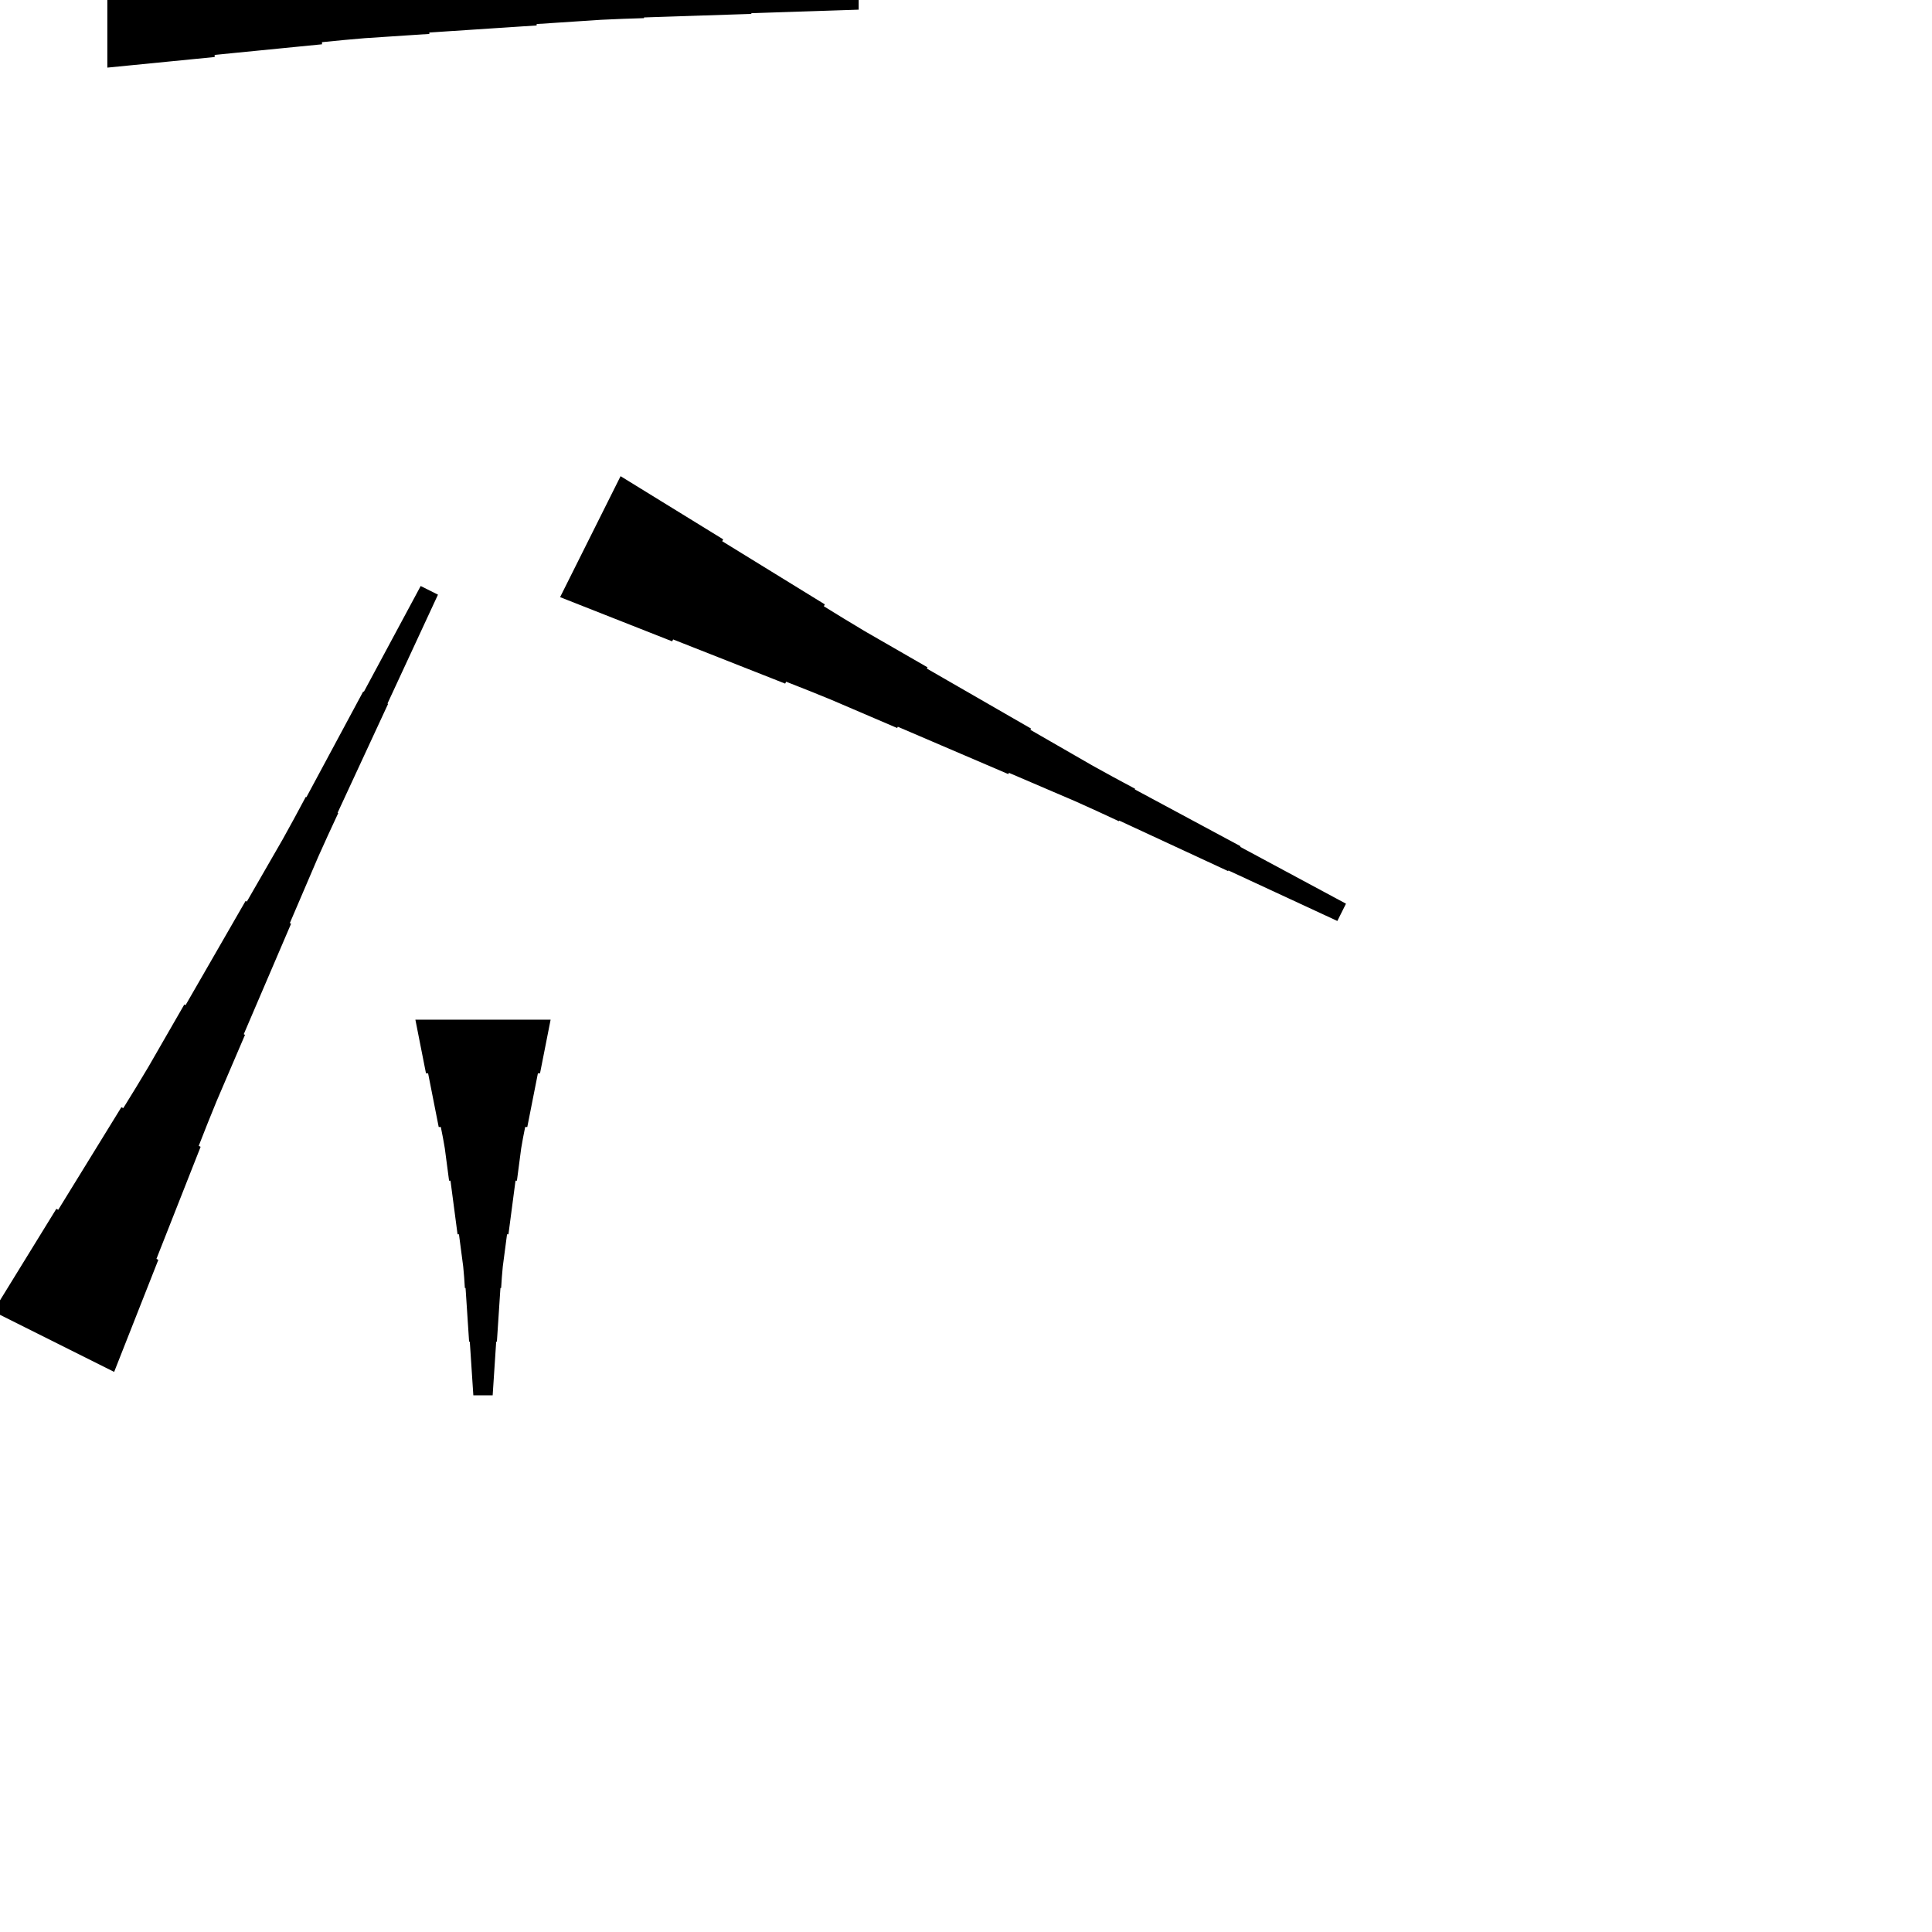 <?xml version="1.0" encoding="UTF-8"?>
<!-- Flat -->
<svg version="1.1" xmlns="http://www.w3.org/2000/svg" xmlns:xlink="http://www.w3.org/1999/xlink" width="283.465pt" height="283.465pt" viewBox="0 0 283.465 283.465">
<title>Untitled</title>
<polygon points="91.051 69.866 94.062 71.719 97.072 73.573 100.082 75.425 103.093 77.279 106.103 79.132 105.964 79.41 108.975 81.263 111.985 83.116 114.996 84.969 118.006 86.822 121.017 88.675 120.877 88.954 123.888 90.807 126.914 92.629 129.971 94.389 133.028 96.15 136.084 97.91 135.992 98.095 139.048 99.856 142.105 101.616 145.162 103.376 148.219 105.137 151.276 106.897 151.183 107.082 154.24 108.843 157.297 110.603 160.354 112.363 163.441 114.062 166.545 115.729 166.498 115.822 169.602 117.49 172.705 119.157 175.808 120.825 178.911 122.493 182.014 124.16 181.968 124.253 185.071 125.92 188.175 127.588 191.278 129.256 194.381 130.923 197.484 132.591 196.216 135.126 193.021 133.644 189.825 132.162 186.629 130.68 183.433 129.198 180.237 127.716 180.19 127.808 176.994 126.326 173.798 124.844 170.602 123.362 167.406 121.88 164.21 120.398 164.164 120.491 160.968 119.009 157.756 117.558 154.514 116.169 151.272 114.779 148.029 113.39 147.937 113.576 144.694 112.186 141.452 110.797 138.21 109.408 134.967 108.018 131.725 106.629 131.632 106.815 128.39 105.425 125.147 104.036 121.905 102.647 118.632 101.319 115.343 100.023 115.204 100.301 111.915 99.004 108.626 97.708 105.338 96.411 102.049 95.115 98.76 93.818 98.621 94.097 95.332 92.8 92.043 91.504 88.755 90.207 85.466 88.91 82.177 87.614" fill="rgba(0,0,0,1)" />
<polygon points="-1 192.413 0.853 189.403 2.706 186.393 4.559 183.382 6.412 180.372 8.266 177.361 8.544 177.5 10.397 174.49 12.25 171.479 14.103 168.469 15.956 165.458 17.809 162.448 18.087 162.587 19.941 159.577 21.763 156.551 23.523 153.494 25.283 150.437 27.044 147.38 27.229 147.473 28.989 144.416 30.75 141.359 32.51 138.302 34.27 135.245 36.031 132.189 36.216 132.281 37.977 129.225 39.737 126.168 41.497 123.111 43.196 120.023 44.863 116.92 44.956 116.966 46.624 113.863 48.291 110.76 49.959 107.656 51.626 104.553 53.294 101.45 53.387 101.496 55.054 98.393 56.722 95.29 58.389 92.187 60.057 89.084 61.724 85.98 64.26 87.248 62.778 90.444 61.296 93.64 59.814 96.836 58.332 100.032 56.85 103.228 56.942 103.274 55.46 106.47 53.978 109.666 52.496 112.862 51.014 116.058 49.532 119.254 49.625 119.301 48.143 122.497 46.692 125.708 45.302 128.95 43.913 132.193 42.524 135.435 42.709 135.528 41.32 138.77 39.931 142.013 38.541 145.255 37.152 148.497 35.763 151.74 35.948 151.833 34.559 155.075 33.17 158.317 31.781 161.56 30.453 164.833 29.157 168.122 29.435 168.261 28.138 171.549 26.842 174.838 25.545 178.127 24.249 181.416 22.952 184.704 23.23 184.844 21.934 188.132 20.637 191.421 19.341 194.71 18.044 197.999 16.748 201.287" fill="rgba(0,0,0,1)" />
<polygon points="15.748 -9.921 18.898 -9.61 22.047 -9.299 25.197 -8.988 28.346 -8.677 31.496 -8.366 31.496 -8.055 34.646 -7.743 37.795 -7.432 40.945 -7.121 44.094 -6.81 47.244 -6.499 47.244 -6.188 50.394 -5.877 53.543 -5.6 56.693 -5.393 59.843 -5.185 62.992 -4.978 62.992 -4.771 66.142 -4.563 69.291 -4.356 72.441 -4.148 75.591 -3.941 78.74 -3.733 78.74 -3.526 81.89 -3.319 85.039 -3.111 88.189 -2.904 91.339 -2.765 94.488 -2.662 94.488 -2.558 97.638 -2.454 100.787 -2.351 103.937 -2.247 107.087 -2.143 110.236 -2.04 110.236 -1.936 113.386 -1.832 116.535 -1.728 119.685 -1.625 122.835 -1.521 125.984 -1.417 125.984 1.417 122.835 1.521 119.685 1.625 116.535 1.728 113.386 1.832 110.236 1.936 110.236 2.04 107.087 2.143 103.937 2.247 100.787 2.351 97.638 2.454 94.488 2.558 94.488 2.662 91.339 2.765 88.189 2.904 85.039 3.111 81.89 3.319 78.74 3.526 78.74 3.733 75.591 3.941 72.441 4.148 69.291 4.356 66.142 4.563 62.992 4.771 62.992 4.978 59.843 5.185 56.693 5.393 53.543 5.6 50.394 5.877 47.244 6.188 47.244 6.499 44.094 6.81 40.945 7.121 37.795 7.432 34.646 7.743 31.496 8.055 31.496 8.366 28.346 8.677 25.197 8.988 22.047 9.299 18.898 9.61 15.748 9.921" fill="rgba(0,0,0,1)" />
<polygon points="80.787 149.606 80.476 151.181 80.165 152.756 79.854 154.331 79.543 155.905 79.232 157.48 78.921 157.48 78.61 159.055 78.298 160.63 77.987 162.205 77.676 163.78 77.365 165.354 77.054 165.354 76.743 166.929 76.466 168.504 76.259 170.079 76.052 171.654 75.844 173.228 75.637 173.228 75.429 174.803 75.222 176.378 75.014 177.953 74.807 179.528 74.6 181.102 74.392 181.102 74.185 182.677 73.977 184.252 73.77 185.827 73.632 187.402 73.528 188.976 73.424 188.976 73.32 190.551 73.217 192.126 73.113 193.701 73.009 195.276 72.906 196.85 72.802 196.85 72.698 198.425 72.595 200 72.491 201.575 72.387 203.15 72.284 204.724 69.449 204.724 69.345 203.15 69.241 201.575 69.138 200 69.034 198.425 68.93 196.85 68.827 196.85 68.723 195.276 68.619 193.701 68.516 192.126 68.412 190.551 68.308 188.976 68.204 188.976 68.101 187.402 67.962 185.827 67.755 184.252 67.547 182.677 67.34 181.102 67.133 181.102 66.925 179.528 66.718 177.953 66.51 176.378 66.303 174.803 66.096 173.228 65.888 173.228 65.681 171.654 65.473 170.079 65.266 168.504 64.989 166.929 64.678 165.354 64.367 165.354 64.056 163.78 63.745 162.205 63.434 160.63 63.123 159.055 62.812 157.48 62.501 157.48 62.189 155.905 61.878 154.331 61.567 152.756 61.256 151.181 60.945 149.606" fill="rgba(0,0,0,1)" />
</svg>